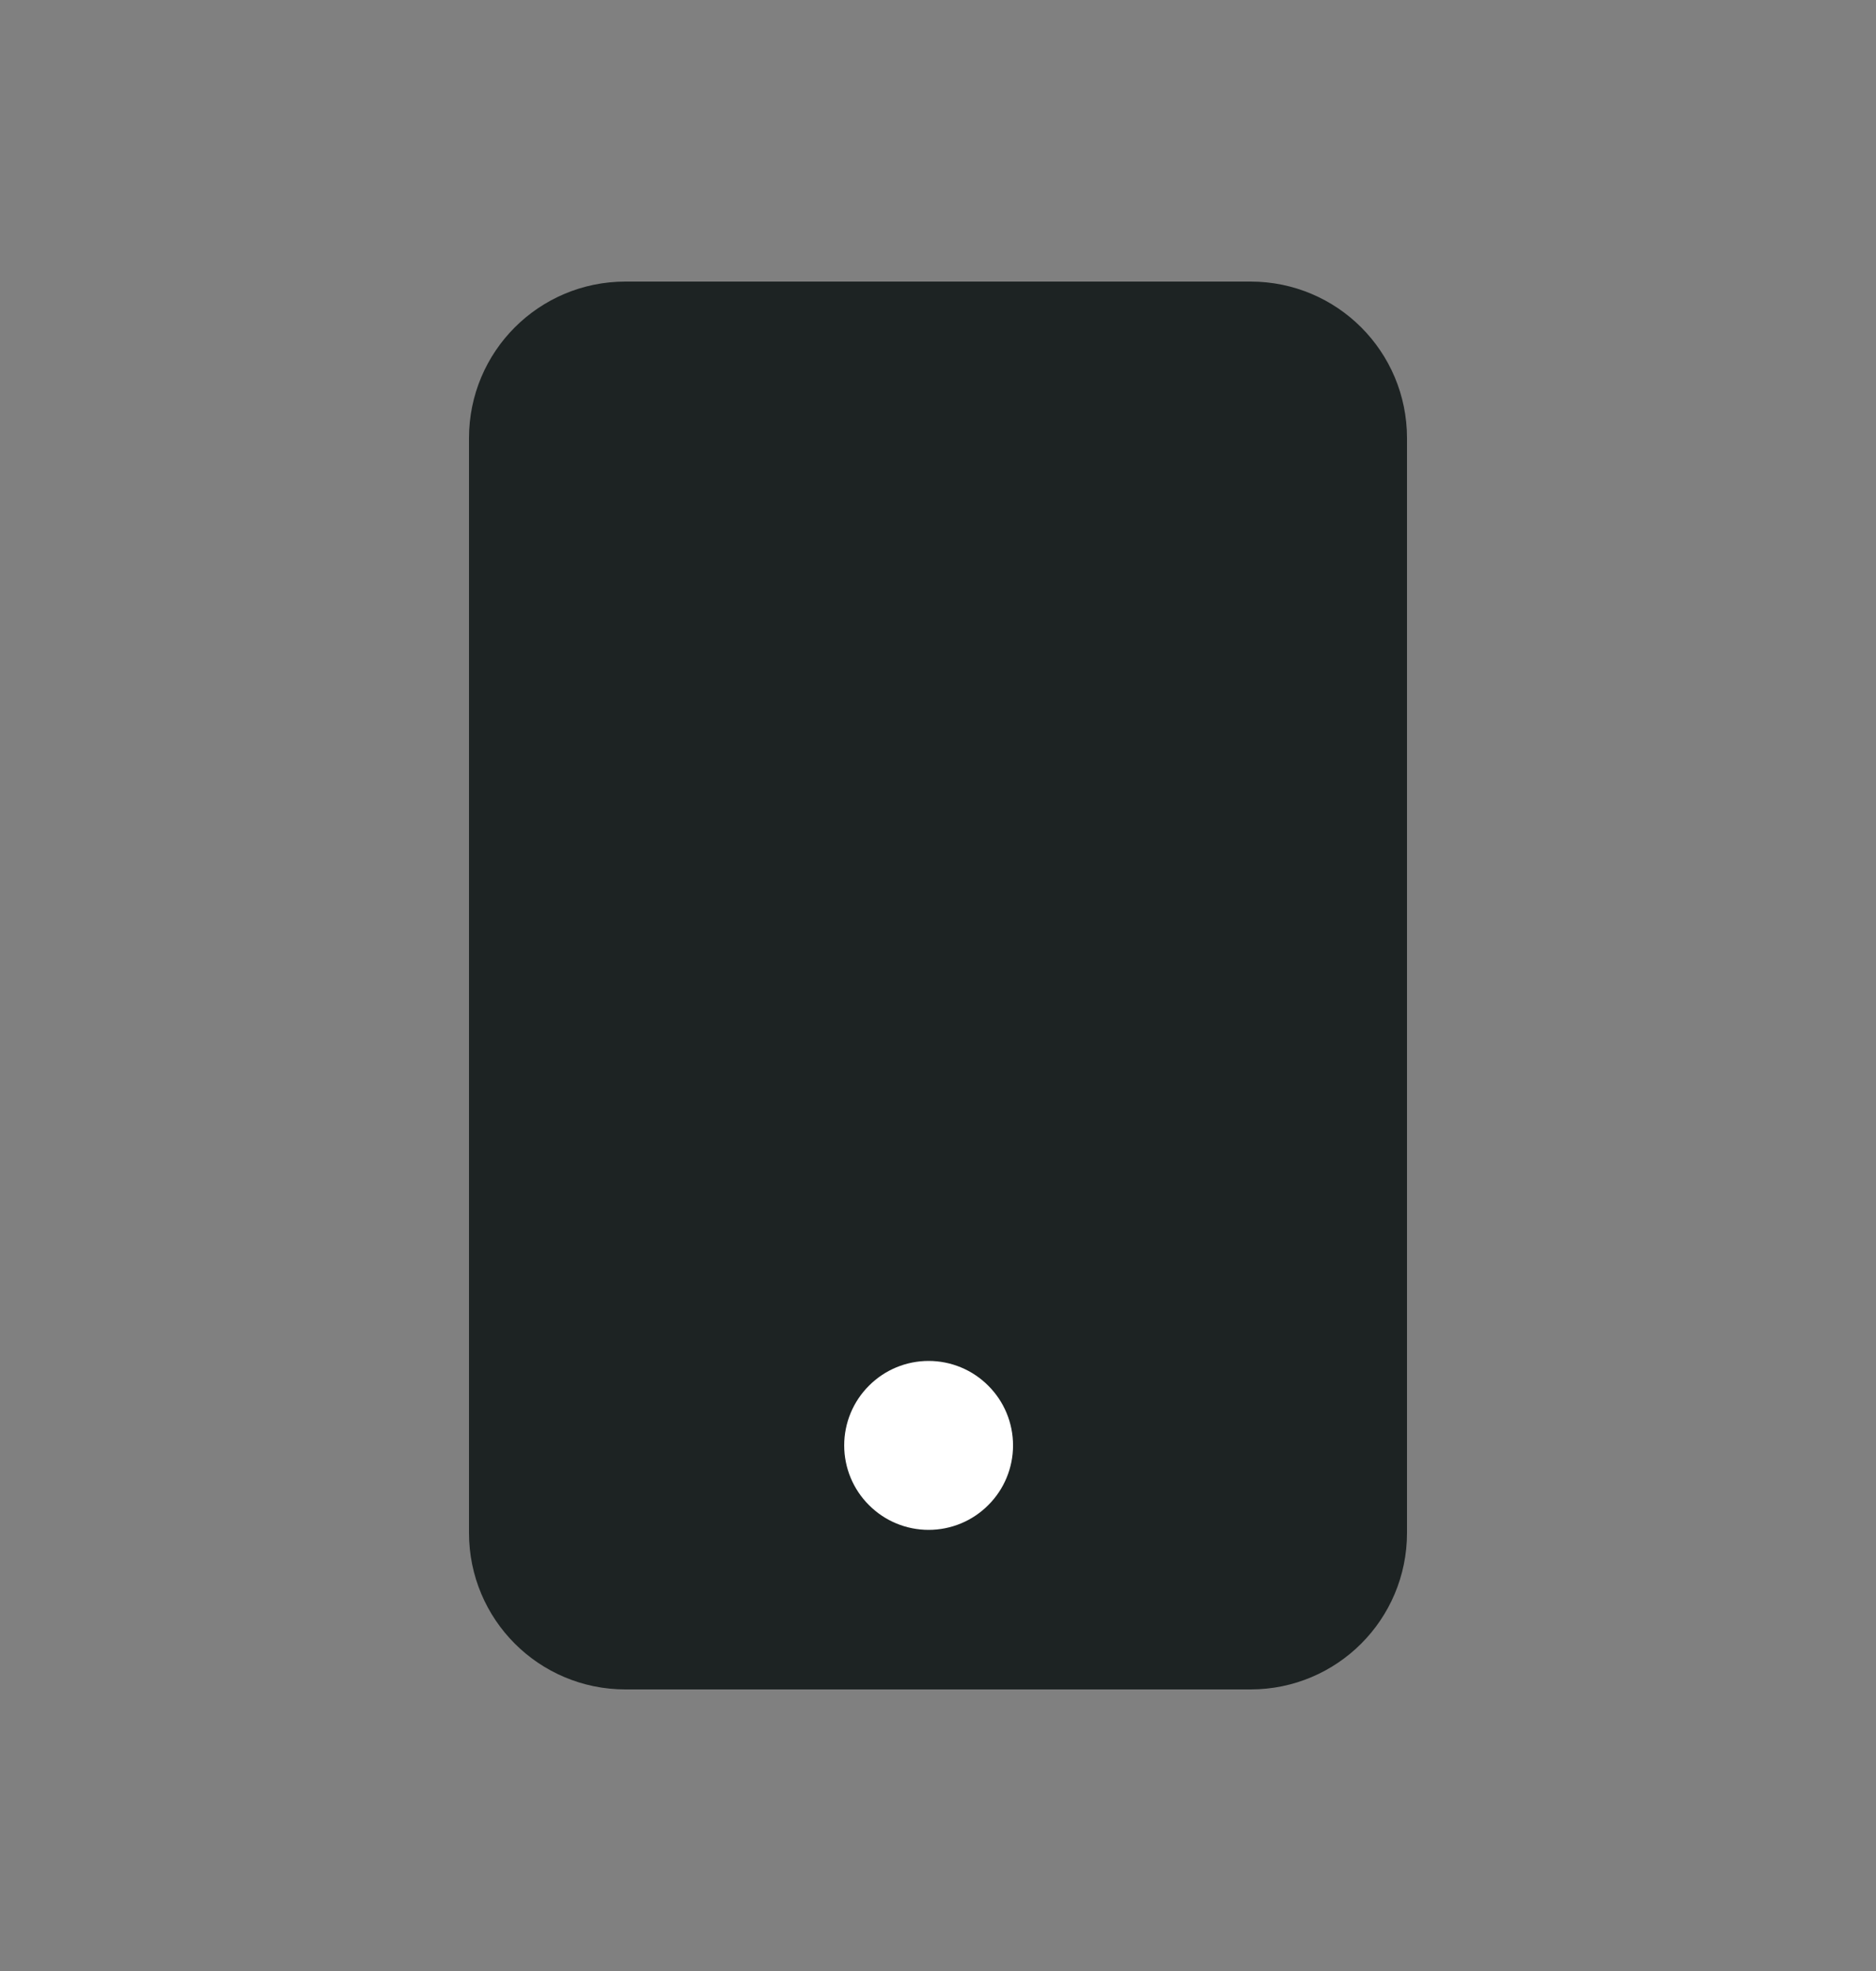 <svg width="20" height="21" viewBox="0 0 20 21" fill="none" xmlns="http://www.w3.org/2000/svg">
<rect x="0" y="0" width="20" height="21" fill="#808080" stroke="none"/>
<path d="M5.75 4.667C5.75 4.16 6.16 3.75 6.667 3.75H13.333C13.84 3.75 14.25 4.16 14.25 4.667V16.333C14.25 16.84 13.84 17.25 13.333 17.25H6.667C6.16 17.25 5.75 16.84 5.75 16.333V4.667Z" fill="#1D2323" stroke="#1D2323" stroke-width="1.5" stroke-linecap="round" stroke-linejoin="round"/>
<path d="M9.9 16.3C10.139 16.3 10.368 16.205 10.536 16.036C10.705 15.868 10.8 15.639 10.8 15.4C10.8 15.161 10.705 14.932 10.536 14.764C10.368 14.595 10.139 14.5 9.9 14.5C9.661 14.5 9.432 14.595 9.264 14.764C9.095 14.932 9 15.161 9 15.4C9 15.639 9.095 15.868 9.264 16.036C9.432 16.205 9.661 16.3 9.9 16.3Z" fill="white"/>
</svg>
